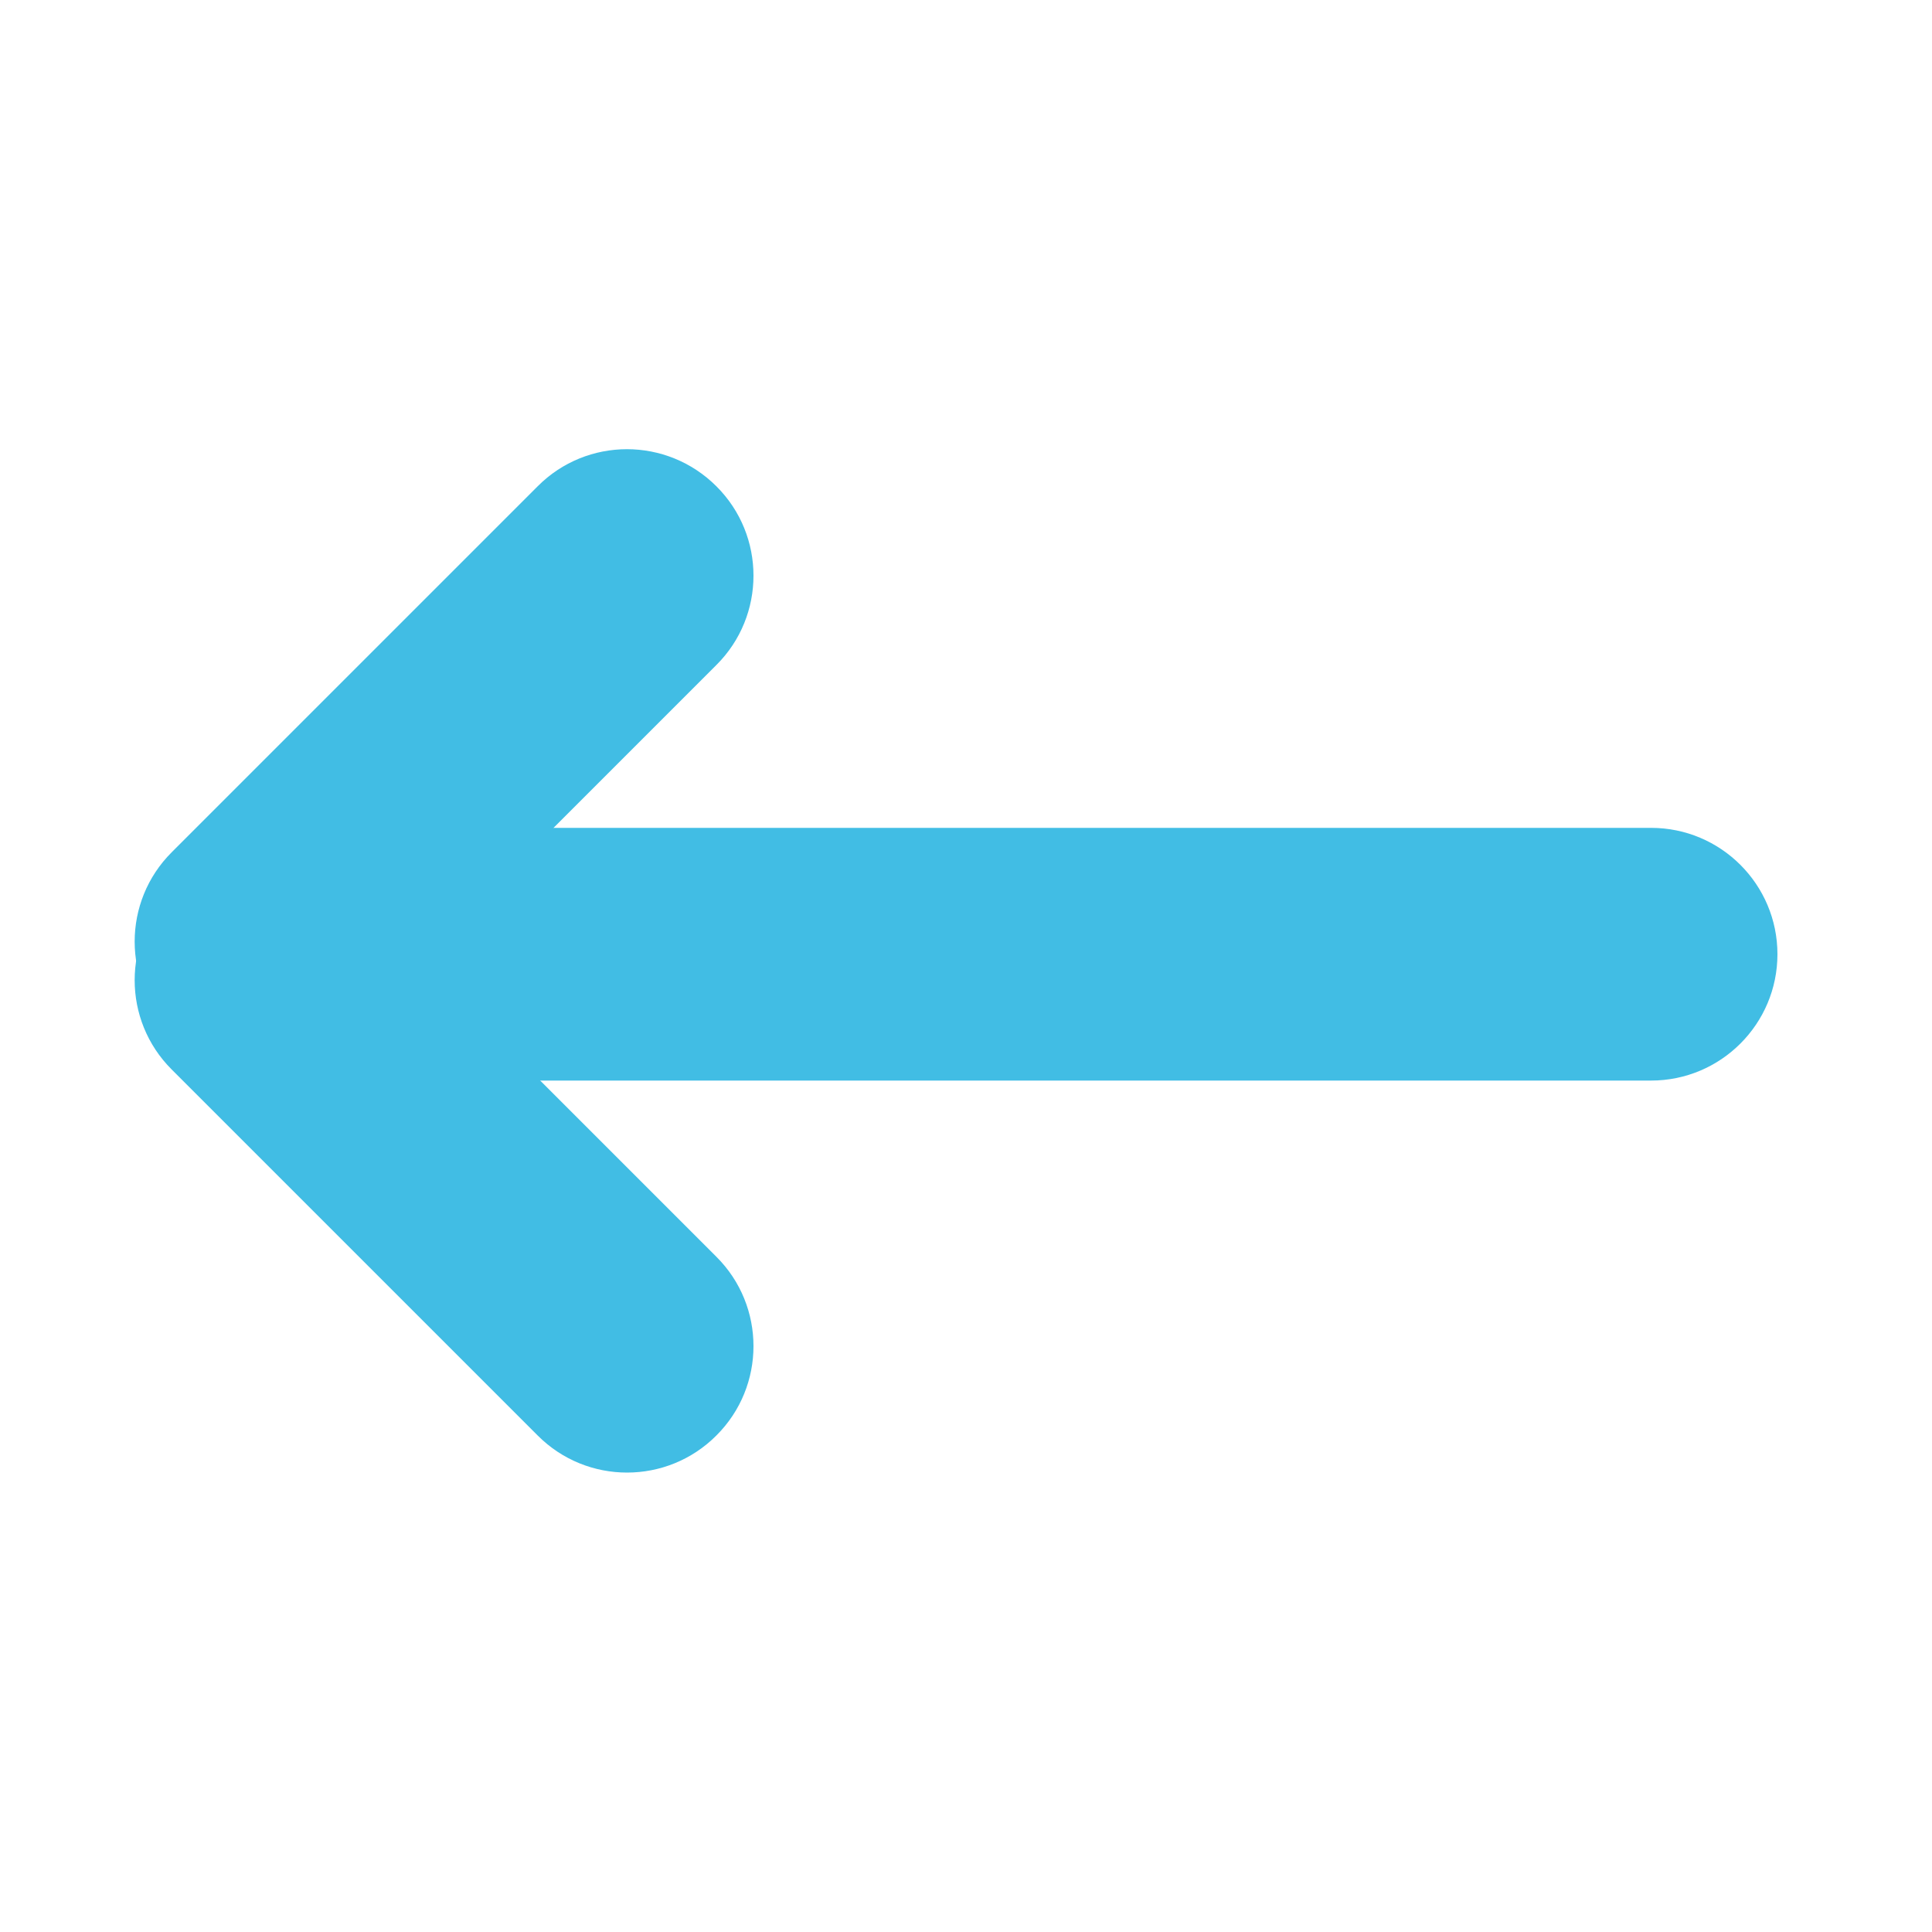 <?xml version="1.0" encoding="utf-8"?>
<!-- Generator: Adobe Illustrator 23.0.1, SVG Export Plug-In . SVG Version: 6.00 Build 0)  -->
<svg version="1.1" xmlns="http://www.w3.org/2000/svg" xmlns:xlink="http://www.w3.org/1999/xlink" x="0px" y="0px"
	 viewBox="0 0 100 100" style="enable-background:new 0 0 100 100;" xml:space="preserve">
<style type="text/css">
	.st0{display:none;}
	.st1{display:inline;}
	.st2{fill:#FFFFFF;}
	.st3{fill:#41BDE4;}
</style>
<g id="Calque_1" class="st0">
	<g class="st1">
		<g>
			<path class="st2" d="M76.33,56.63H13.51c-3.61,0-6.54-2.93-6.54-6.54c0-3.61,2.93-6.54,6.54-6.54h62.82
				c3.61,0,6.54,2.93,6.54,6.54C82.88,53.7,79.95,56.63,76.33,56.63z"/>
		</g>
		<g>
			<path class="st2" d="M85.46,55.28c-1.67,0-3.35-0.64-4.63-1.92L61.89,34.42c-2.56-2.55-2.56-6.7,0-9.25
				c2.55-2.56,6.7-2.56,9.25,0l18.94,18.94c2.56,2.55,2.56,6.7,0,9.25C88.81,54.64,87.13,55.28,85.46,55.28z"/>
		</g>
		<g>
			<path class="st2" d="M66.52,76.22c-1.67,0-3.35-0.64-4.63-1.92c-2.56-2.55-2.56-6.7,0-9.25l18.94-18.94
				c2.55-2.56,6.7-2.56,9.25,0c2.56,2.55,2.56,6.7,0,9.25L71.14,74.3C69.87,75.58,68.19,76.22,66.52,76.22z"/>
		</g>
	</g>
</g>
<g id="Calque_2">
	<g>
		<g>
			<path class="st3" d="M22.64,42.85h62.82c3.61,0,6.54,2.93,6.54,6.54c0,3.61-2.93,6.54-6.54,6.54H22.64
				c-3.61,0-6.54-2.93-6.54-6.54C16.09,45.77,19.02,42.85,22.64,42.85z"/>
		</g>
		<g>
			<path class="st3" d="M13.51,44.19c1.67,0,3.35,0.64,4.63,1.92l18.94,18.94c2.56,2.55,2.56,6.7,0,9.25c-2.55,2.56-6.7,2.56-9.25,0
				L8.89,55.36c-2.56-2.55-2.56-6.7,0-9.25C10.16,44.83,11.84,44.19,13.51,44.19z"/>
		</g>
		<g>
			<path class="st3" d="M32.45,23.25c1.67,0,3.35,0.64,4.63,1.92c2.56,2.55,2.56,6.7,0,9.25L18.14,53.36c-2.55,2.56-6.7,2.56-9.25,0
				c-2.56-2.55-2.56-6.7,0-9.25l18.94-18.94C29.1,23.89,30.78,23.25,32.45,23.25z"/>
		</g>
	</g>
</g>
</svg>
